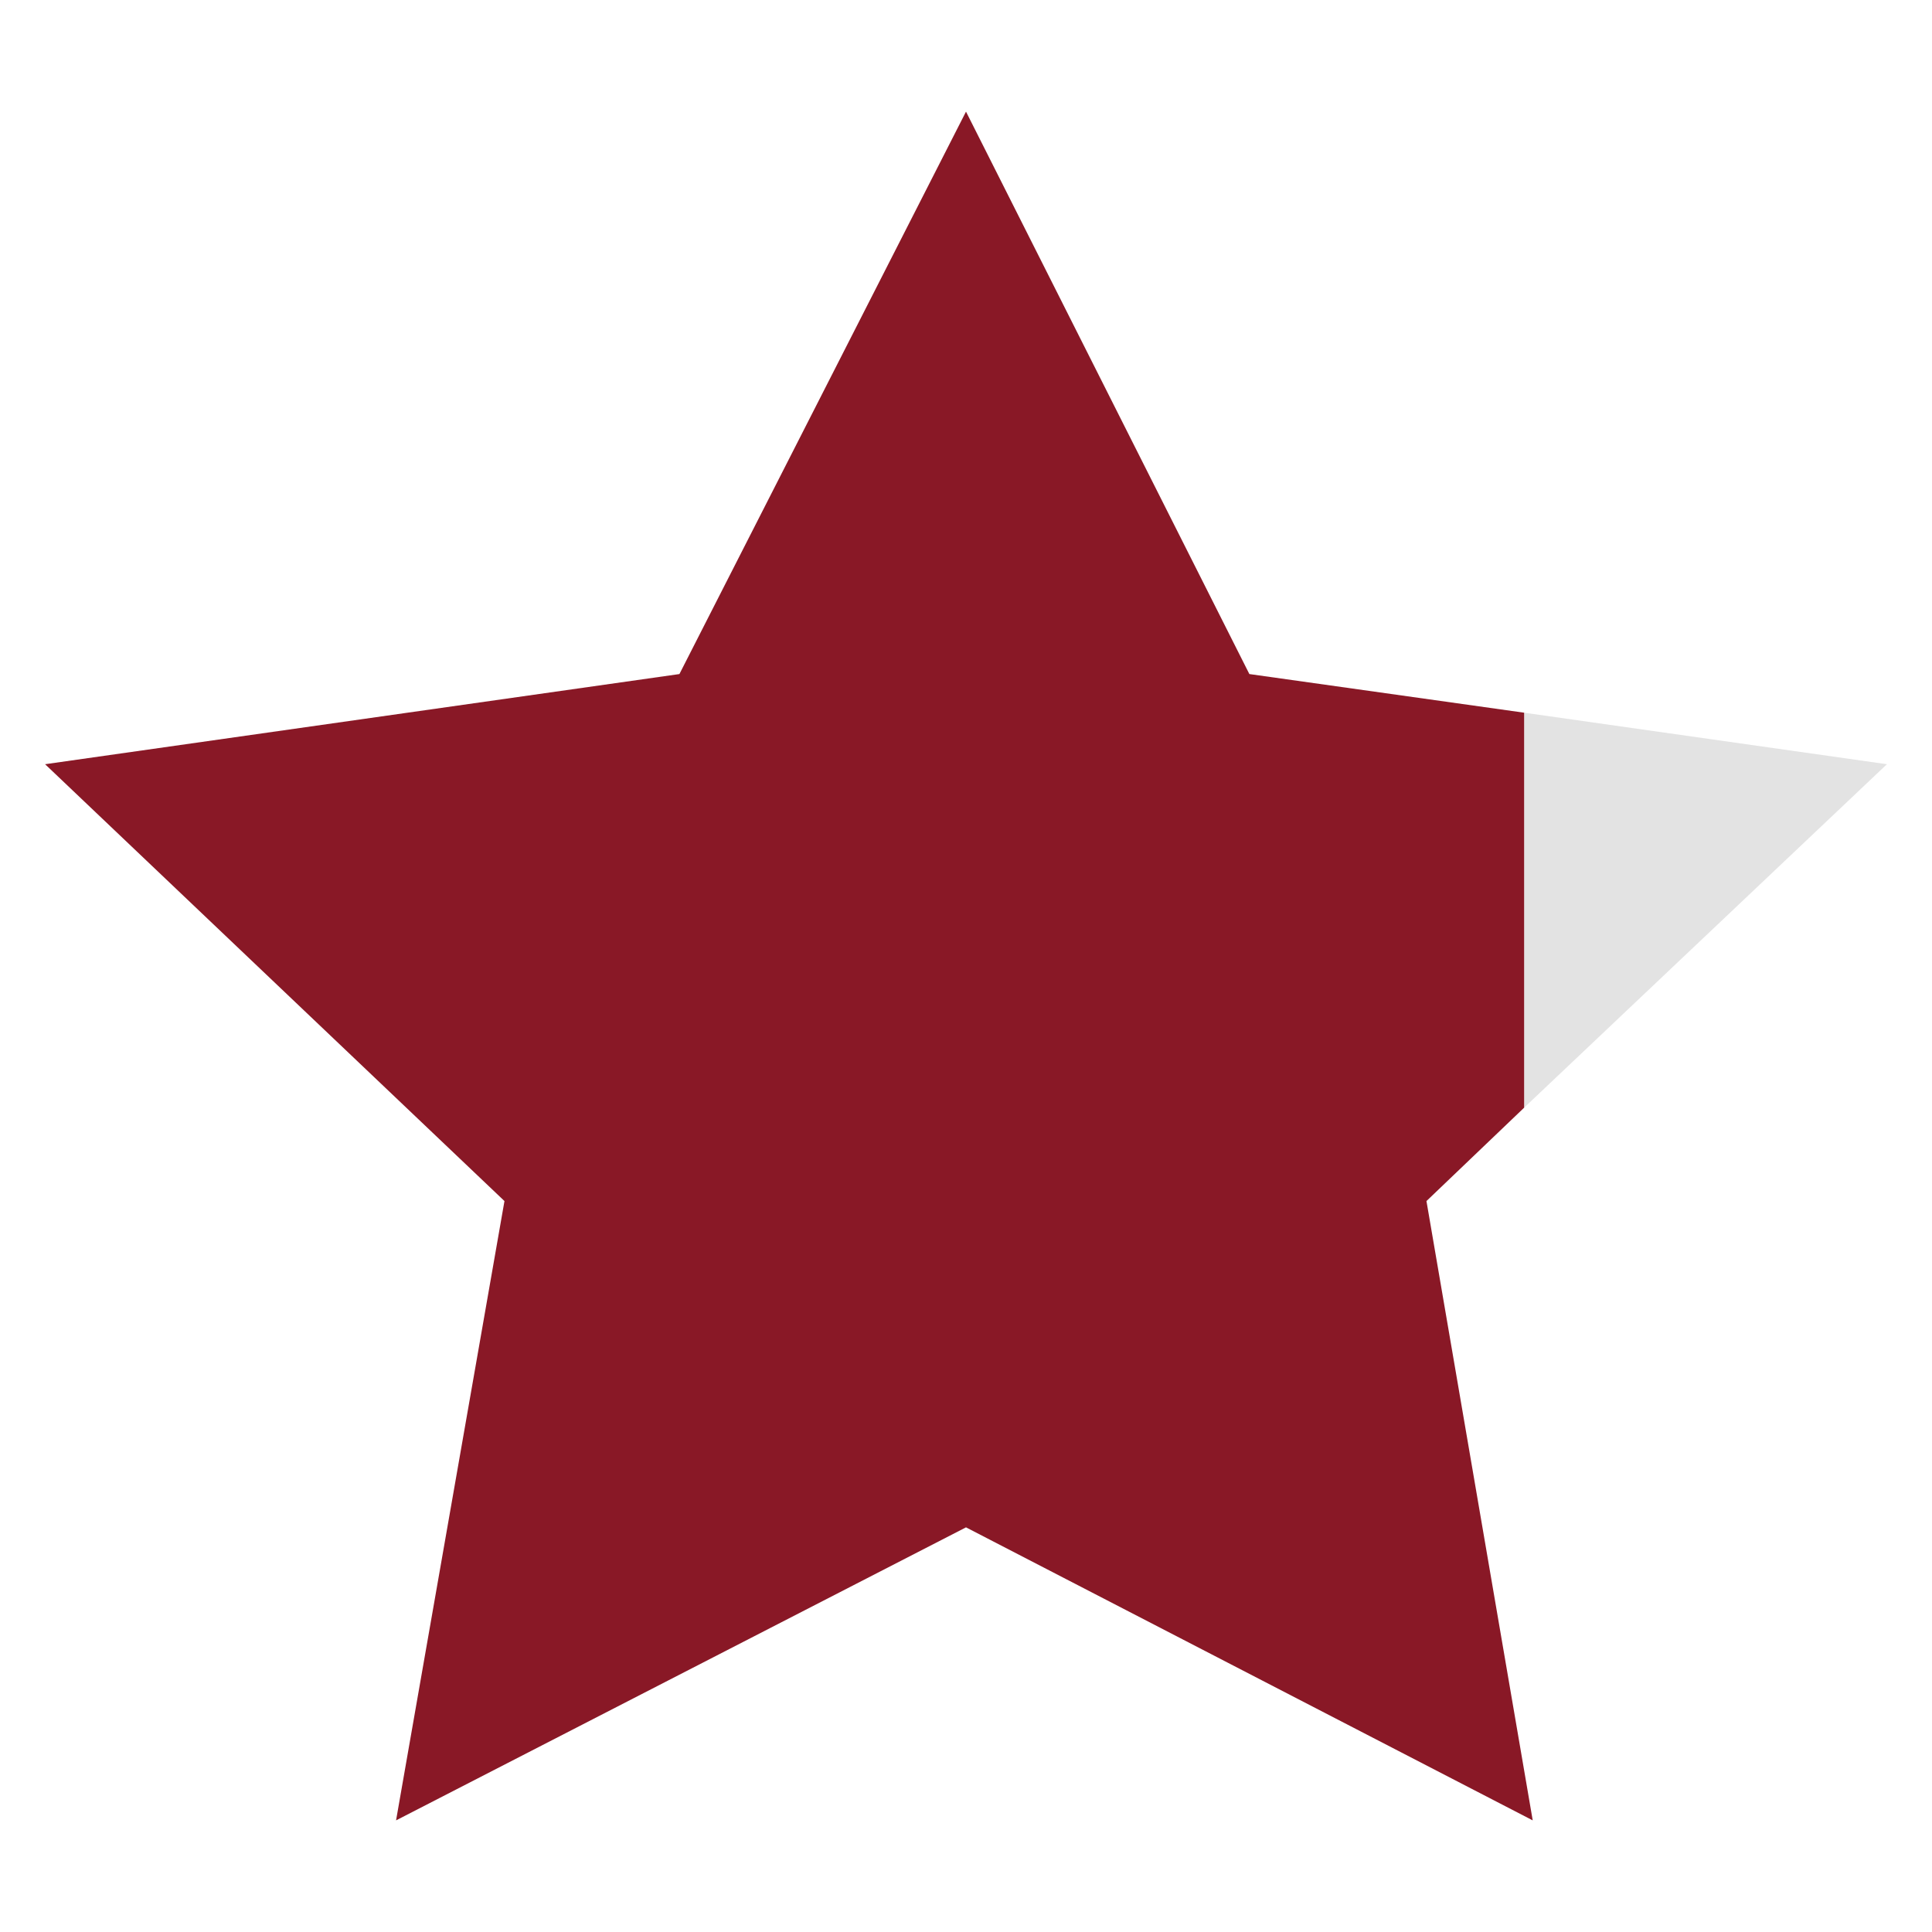<svg version="1.0" xmlns="http://www.w3.org/2000/svg" viewBox="0 0 180 180"><path fill="#e3e3e3" d="M175.8 71.2L142 66.4v36.8z"/><path fill="#891826" d="M142 103.2V66.4l-25.6-3.6L90 10.4 63.3 62.8 4.2 71.2 47 111.9l-10.1 57.7L90 142.3l52.8 27.3-9.9-57.7z"/></svg>
